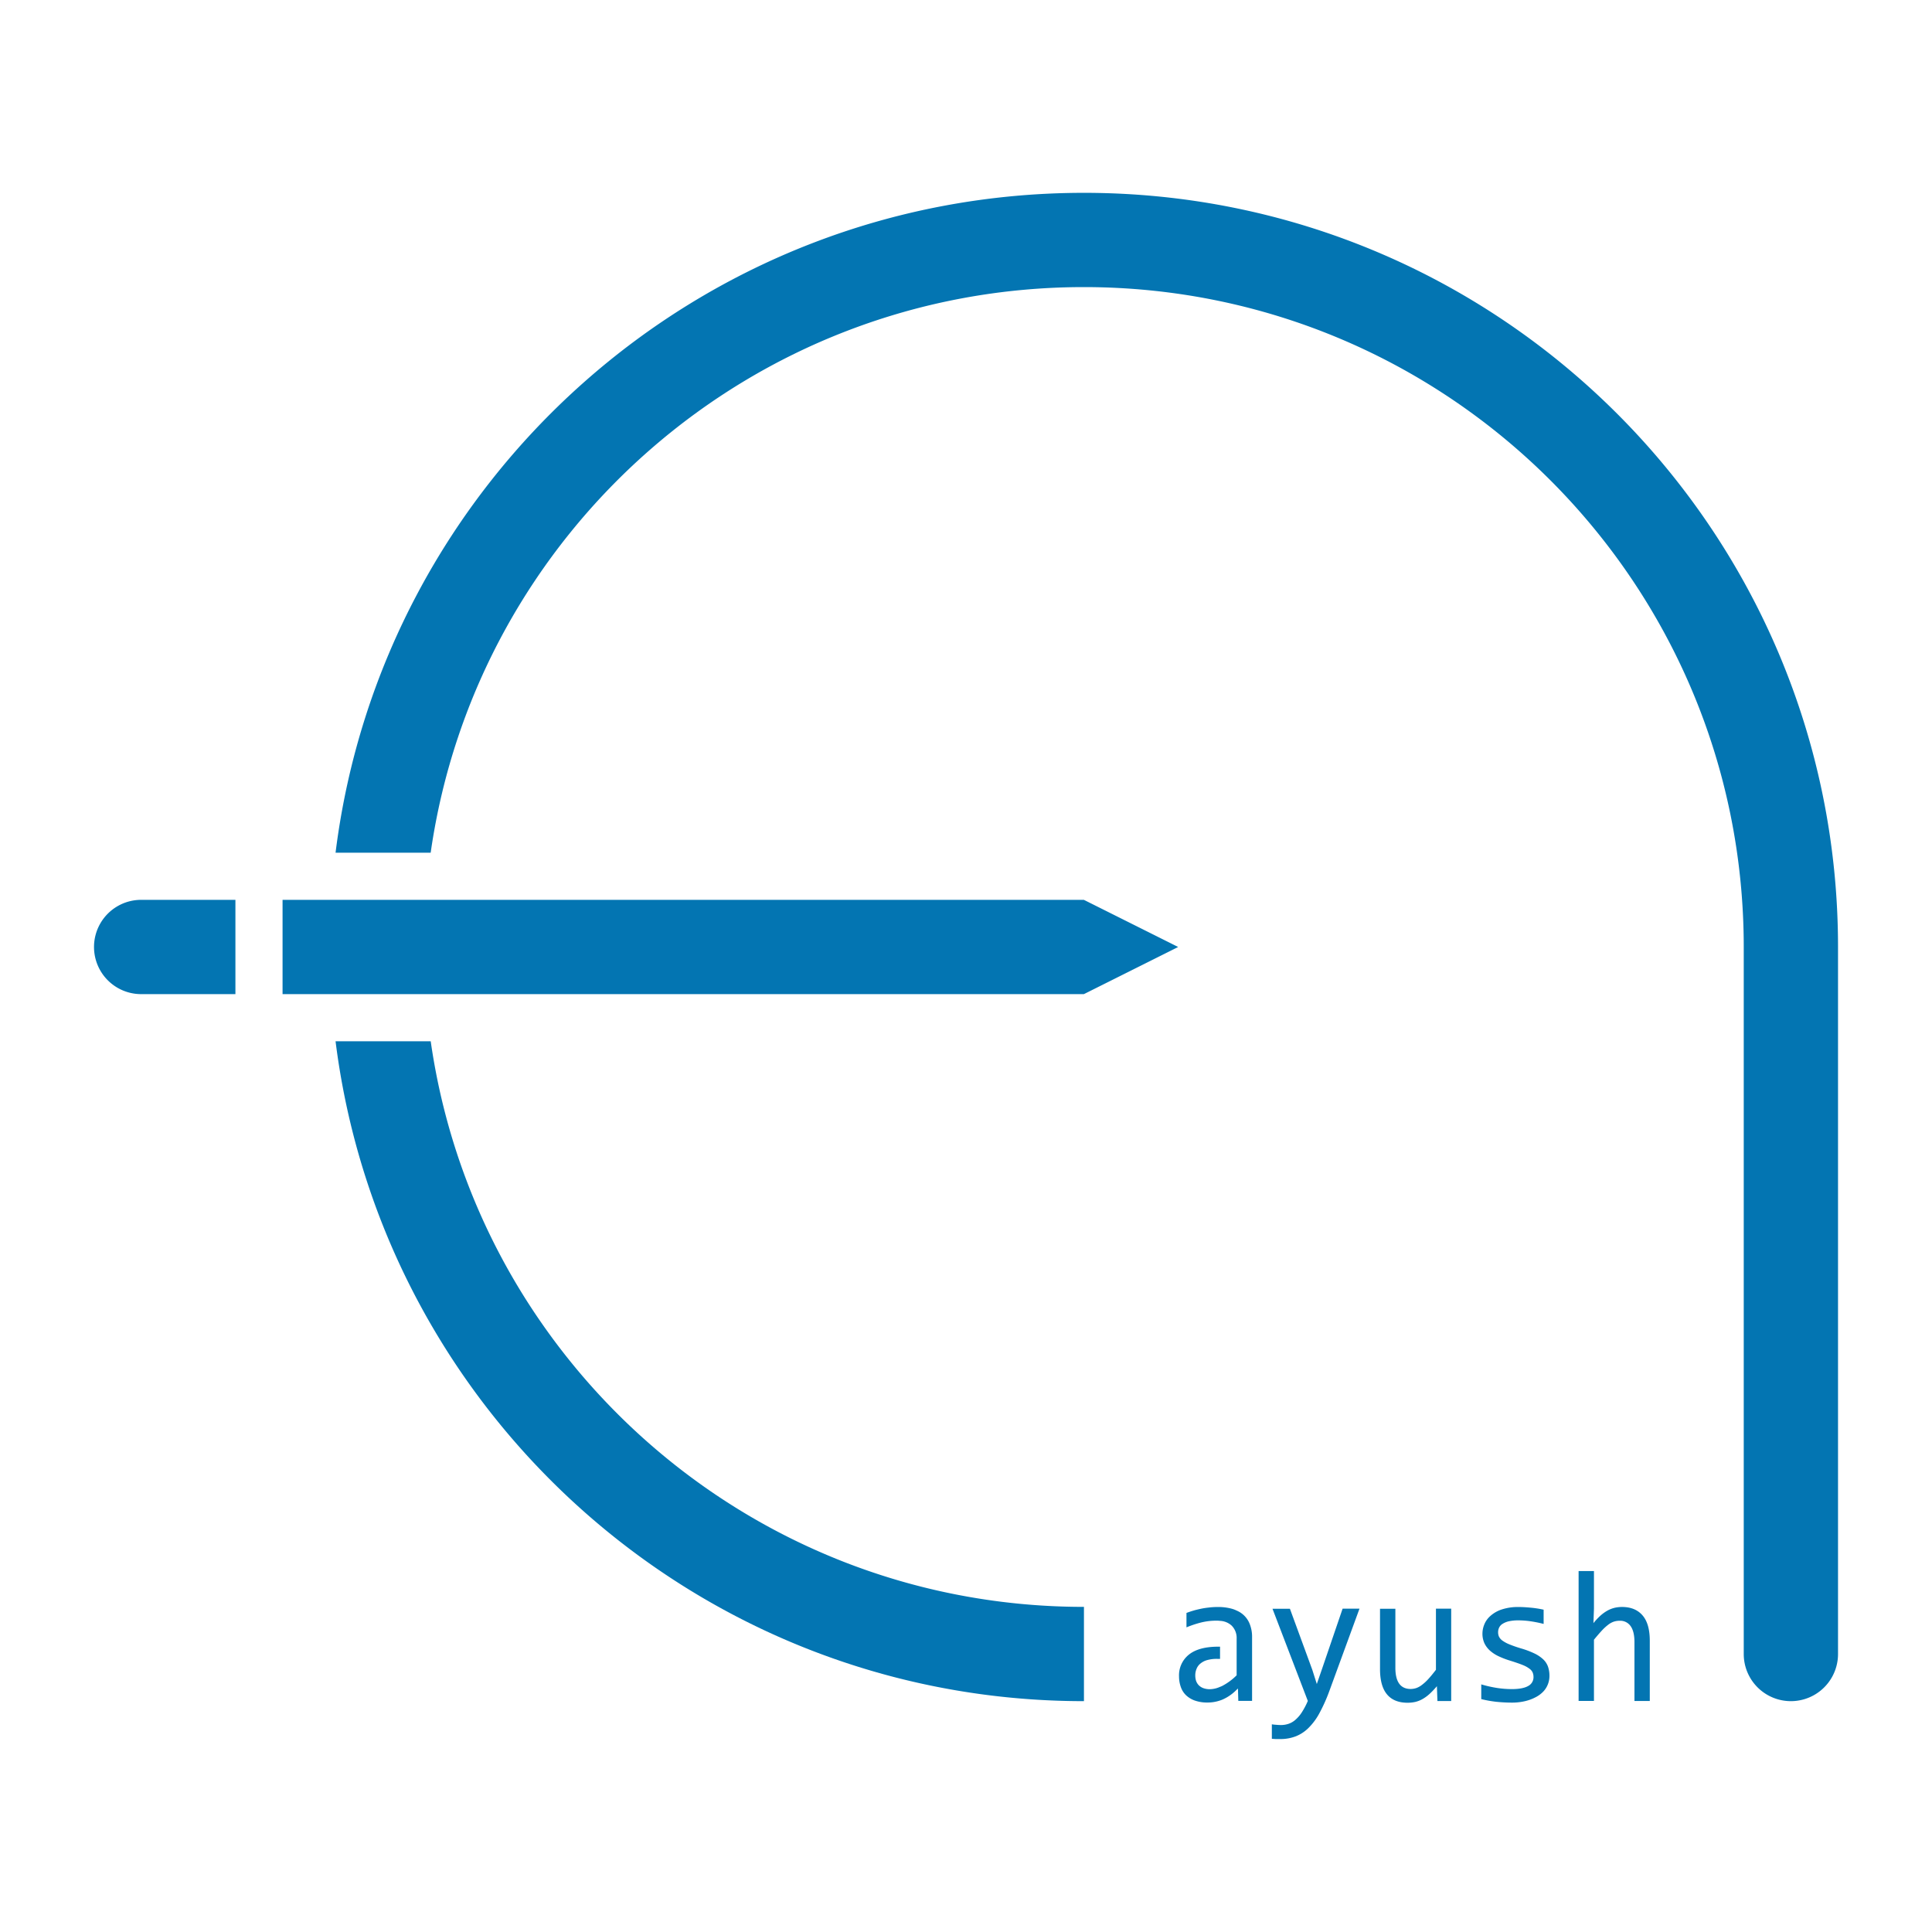 <svg id="Layer_1" data-name="Layer 1" xmlns="http://www.w3.org/2000/svg" viewBox="0 0 950 950"><defs><style>.cls-1{fill:#0375b2;}</style></defs><title>ayush</title><path class="cls-1" d="M533,790.13v46.36c-137.26,0-257.08-74.56-321.21-185.42A369.33,369.33,0,0,1,165,512h46.79a322.54,322.54,0,0,0,54.85,139.06C325.26,735.12,422.68,790.13,533,790.13Z"/><path class="cls-1" d="M115.76,442.47v46.36H69.41a23.18,23.18,0,1,1,0-46.36h46.39Z"/><polygon class="cls-1" points="579.31 465.65 532.95 488.83 138.94 488.83 138.94 442.47 532.95 442.47 579.31 465.65"/><path class="cls-1" d="M903.79,465.65V813.31a23.18,23.18,0,1,1-46.36,0V465.65c0-179.21-145.27-324.48-324.48-324.48-163.45,0-298.7,120.88-321.18,278.13H165c22.79-183,178.83-324.48,368-324.48C737.76,94.82,903.79,260.84,903.79,465.65Z"/><path class="cls-1" d="M615.67,805.07v31.29H608.9l-.18-6.1a7.65,7.65,0,0,1-.65.62,22.07,22.07,0,0,1-6.57,4.66c-.52.23-1,.44-1.59.62a18.68,18.68,0,0,1-6.11,1,18.21,18.21,0,0,1-6.38-1,12.23,12.23,0,0,1-4.34-2.69,10.36,10.36,0,0,1-2.5-4.09,15.53,15.53,0,0,1-.83-5.1,13,13,0,0,1,4.9-10.71c3.24-2.58,8.06-3.87,14.42-3.87h.85v6H598.5a17.06,17.06,0,0,0-4.87.59,8.7,8.7,0,0,0-3.32,1.68,6.37,6.37,0,0,0-1.93,2.6,8.23,8.23,0,0,0-.64,3.4,8.45,8.45,0,0,0,.38,2.49,5.91,5.91,0,0,0,1.27,2.14,6.18,6.18,0,0,0,2.26,1.47,9.25,9.25,0,0,0,3.38.54,12.75,12.75,0,0,0,4.89-1.16A10.5,10.5,0,0,0,601,829a29.32,29.32,0,0,0,7.08-5.23v-18a8.57,8.57,0,0,0-2.47-6.44,9,9,0,0,0-5.69-2.32,12.89,12.89,0,0,0-1.86-.1,31.12,31.12,0,0,0-7.26.85,52,52,0,0,0-7.39,2.44v-7.09c1-.38,2-.72,3.19-1.08s2.4-.64,3.71-.93a36.8,36.8,0,0,1,4.07-.64,32.55,32.55,0,0,1,4.3-.26h1.24a25.39,25.39,0,0,1,5.87.87,13.53,13.53,0,0,1,2.29.88,11.76,11.76,0,0,1,6.41,6.54A17.05,17.05,0,0,1,615.67,805.07Z"/><path class="cls-1" d="M660.19,791,650,820.83l-2.5,7.23-2.22-7-11-30h-8.57l17.37,45.32a36.37,36.37,0,0,1-2.86,5.46,16.78,16.78,0,0,1-3.09,3.68,9.88,9.88,0,0,1-3.4,2.06,11.47,11.47,0,0,1-3.89.65,23.52,23.52,0,0,1-2.37-.13,15.19,15.19,0,0,1-2.08-.23V855l2,.13c.62,0,1.29,0,2,0a21.06,21.06,0,0,0,7.78-1.36,18.41,18.41,0,0,0,6.36-4.23,30.23,30.23,0,0,0,5.36-7.34,81.31,81.31,0,0,0,4.76-10.66L668.49,791Z"/><path class="cls-1" d="M706.08,791v30.06c-1.39,1.83-2.65,3.35-3.76,4.56a21.63,21.63,0,0,1-3.11,2.86,10,10,0,0,1-2.83,1.58,9.26,9.26,0,0,1-2.71.44q-7.53,0-7.54-10.43v-29h-7.55v29.64c0,5.53,1.13,9.68,3.43,12.44s5.66,4.12,10.14,4.12a17.77,17.77,0,0,0,3.71-.39,13.49,13.49,0,0,0,3.48-1.34,18.84,18.84,0,0,0,3.5-2.52,40.12,40.12,0,0,0,3.71-3.89l.26,7.31h6.77V791Z"/><path class="cls-1" d="M761.17,819.49a9.28,9.28,0,0,0-2.37-3.58,16.78,16.78,0,0,0-4.3-2.88,42.63,42.63,0,0,0-6.49-2.45q-2.94-.86-5.77-2a16.6,16.6,0,0,1-3.45-1.85,5.38,5.38,0,0,1-1.7-1.94,5.11,5.11,0,0,1-.44-2.21,5,5,0,0,1,.52-2.29,4.41,4.41,0,0,1,1.7-1.83A9.79,9.79,0,0,1,742,797.2a21.84,21.84,0,0,1,4.77-.44,42.89,42.89,0,0,1,5.54.41,61.44,61.44,0,0,1,6.72,1.34v-7a50.87,50.87,0,0,0-6.49-1c-2.09-.2-4-.31-5.69-.31a25.33,25.33,0,0,0-8.68,1.29,15.77,15.77,0,0,0-5.49,3.25,11,11,0,0,0-2.88,4.19,11.83,11.83,0,0,0-.85,4.15,11.19,11.19,0,0,0,1,5,11.65,11.65,0,0,0,2.86,3.71,17.83,17.83,0,0,0,4.32,2.73,42,42,0,0,0,5.44,2.06c2.62.82,4.71,1.54,6.23,2.16a13.91,13.91,0,0,1,3.35,1.86,4.55,4.55,0,0,1,1.49,1.82,5.79,5.79,0,0,1,.41,2.22,4.83,4.83,0,0,1-2.6,4.38c-1.72,1-4.4,1.54-8,1.54a48.18,48.18,0,0,1-7.49-.59,59.71,59.71,0,0,1-7.6-1.73v7.24a57.52,57.52,0,0,0,7.26,1.31,79,79,0,0,0,8.14.42,28.8,28.8,0,0,0,4.15-.34,24.49,24.49,0,0,0,4.14-1,21.58,21.58,0,0,0,3.79-1.72,14,14,0,0,0,3.14-2.5,11.06,11.06,0,0,0,2.11-3.37,11.32,11.32,0,0,0,.8-4.3A13.69,13.69,0,0,0,761.17,819.49Z"/><path class="cls-1" d="M807.68,794.33c-2.37-2.76-5.74-4.15-10.07-4.15a15.73,15.73,0,0,0-3.68.41,14.15,14.15,0,0,0-3.51,1.37,19.58,19.58,0,0,0-3.42,2.45,30.74,30.74,0,0,0-3.48,3.73l.26-7.13V772.52h-7.55v63.86h7.55v-30.1c1.47-1.8,2.78-3.32,3.89-4.51a24.49,24.49,0,0,1,3.14-2.88,9.37,9.37,0,0,1,2.76-1.5,9,9,0,0,1,2.83-.43,6.21,6.21,0,0,1,5.38,2.6c1.26,1.75,1.91,4.35,1.91,7.85v29h7.54V806.77Q811.23,798.46,807.68,794.33Z"/></svg>
